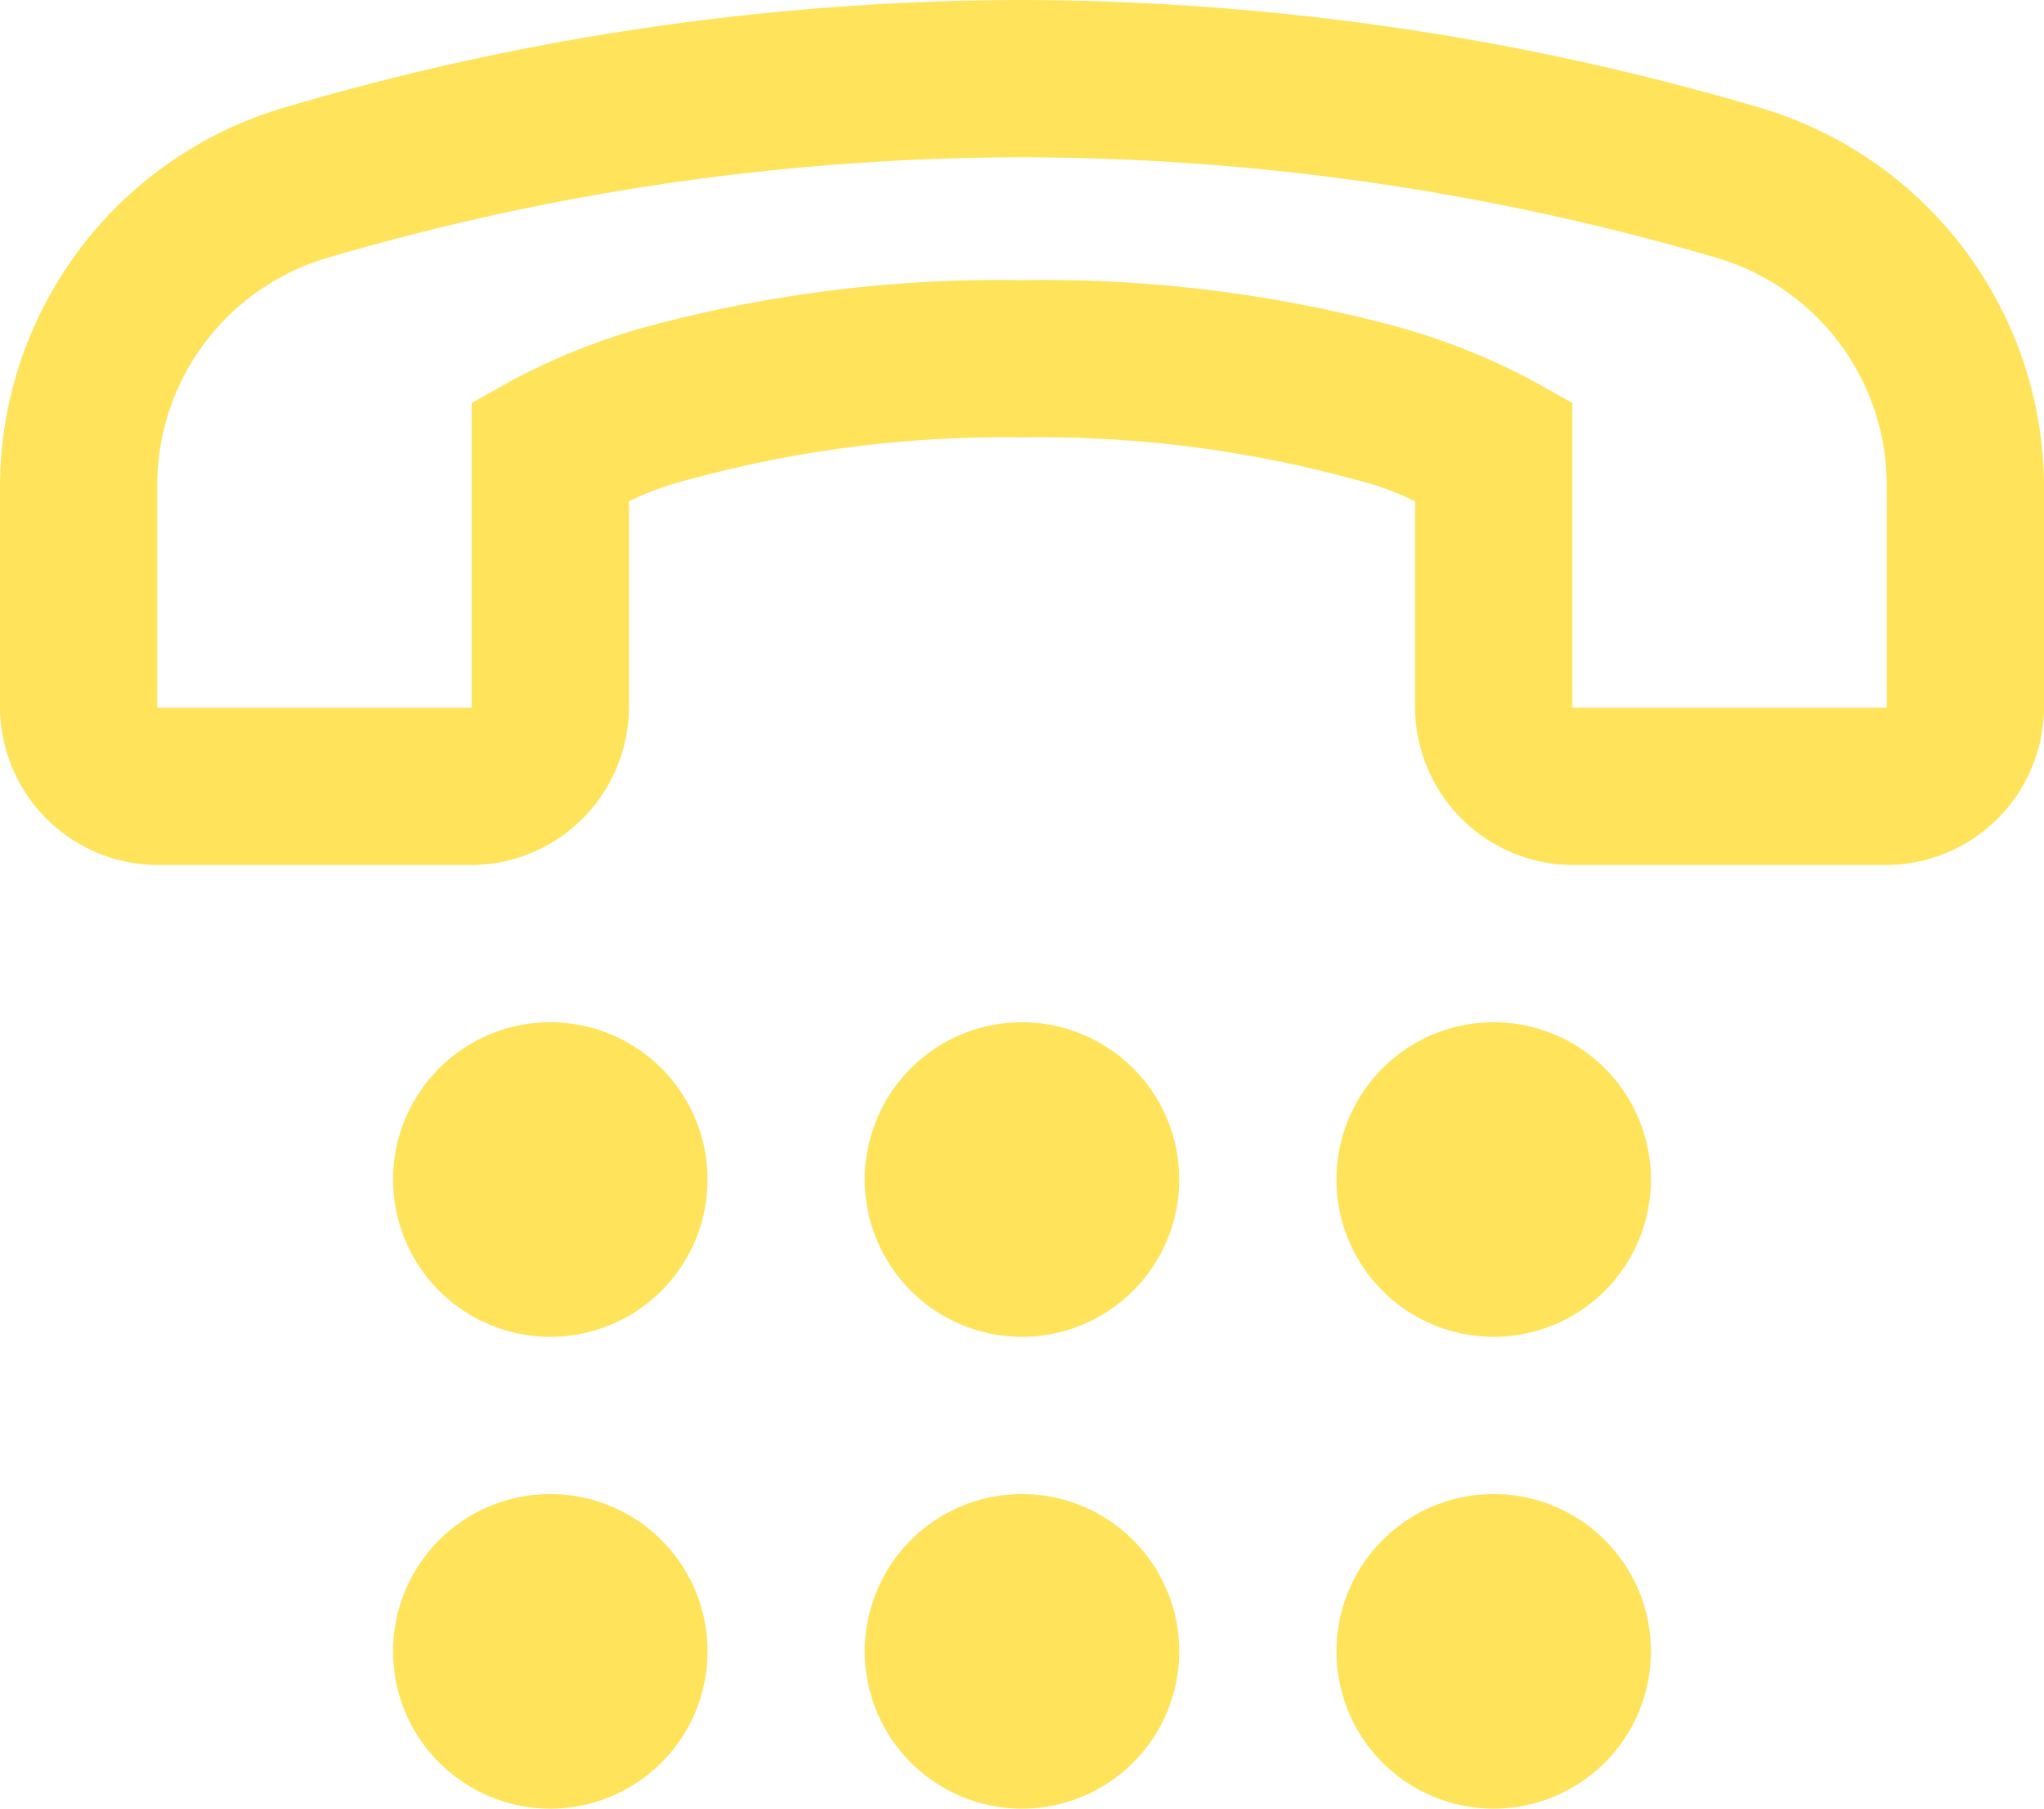 <svg xmlns="http://www.w3.org/2000/svg" width="26" height="23" viewBox="0 0 26 23">
  <path id="tty-solid" d="M16,4A33.273,33.273,0,0,0,6.594,5.375,5.033,5.033,0,0,0,3,10.188V13a2.014,2.014,0,0,0,2,2H9a2.014,2.014,0,0,0,2-2V10.375a3.755,3.755,0,0,1,.781-.281A15.1,15.1,0,0,1,16,9.563a15.1,15.1,0,0,1,4.219.531,3.755,3.755,0,0,1,.781.281V13a2.014,2.014,0,0,0,2,2h4a2.014,2.014,0,0,0,2-2V10.188a5.037,5.037,0,0,0-3.594-4.812A33.416,33.416,0,0,0,16,4Zm0,2a31.5,31.5,0,0,1,8.844,1.281A3.015,3.015,0,0,1,27,10.188V13H23V9.125l-.5-.281a8.415,8.415,0,0,0-1.719-.687A17.239,17.239,0,0,0,16,7.563a17.238,17.238,0,0,0-4.781.594A8.414,8.414,0,0,0,9.5,8.844L9,9.125V13H5V10.188A3.015,3.015,0,0,1,7.156,7.281,31.5,31.5,0,0,1,16,6ZM10,17a2,2,0,1,0,2,2A2,2,0,0,0,10,17Zm6,0a2,2,0,1,0,2,2A2,2,0,0,0,16,17Zm6,0a2,2,0,1,0,2,2A2,2,0,0,0,22,17ZM10,23a2,2,0,1,0,2,2A2,2,0,0,0,10,23Zm6,0a2,2,0,1,0,2,2A2,2,0,0,0,16,23Zm6,0a2,2,0,1,0,2,2A2,2,0,0,0,22,23Z" transform="translate(-3 -4)" fill="#ffe35a"/>
</svg>
